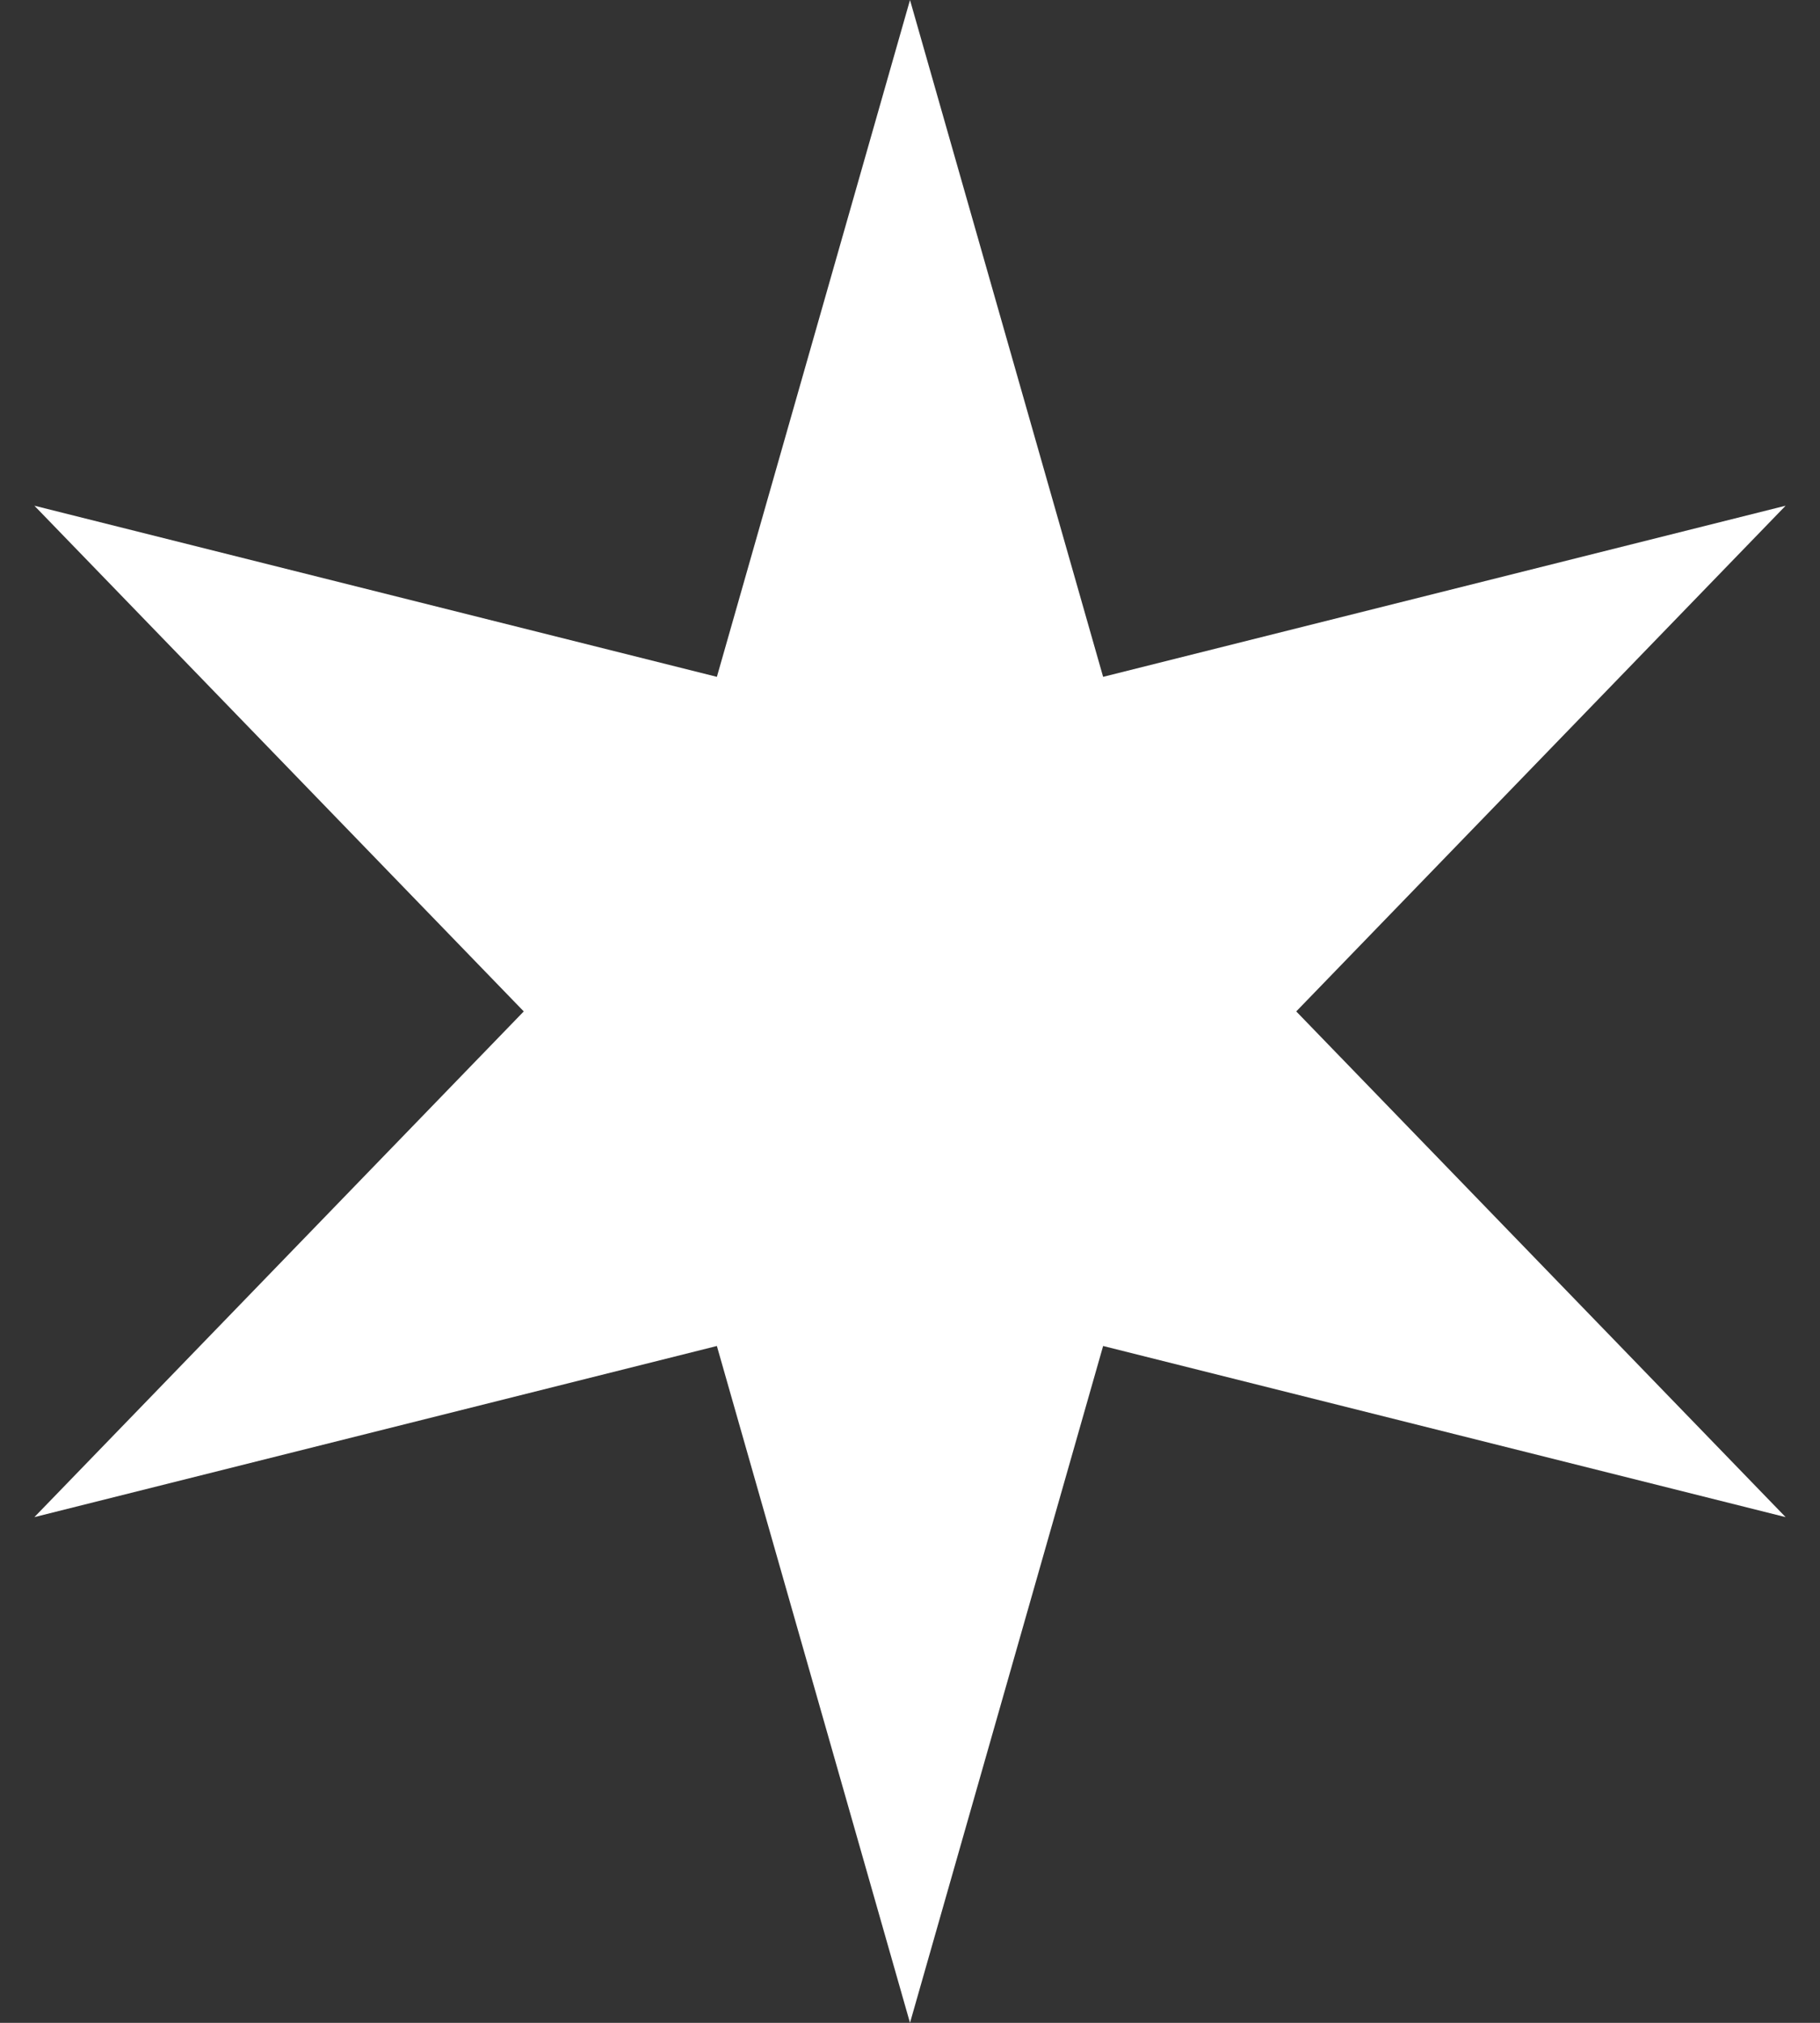<svg width="18" height="20" viewBox="0 0 18 20" fill="none" xmlns="http://www.w3.org/2000/svg">
<rect x="0" y="0" width="18" height="20" fill="#333333" stroke="none"/>
<path d="M9 0L10.91 6.692L17.66 5L12.82 10L17.66 15L10.91 13.308L9 20L7.09 13.308L0.34 15L5.18 10L0.34 5L7.09 6.692L9 0Z" fill="white"/>
</svg>
